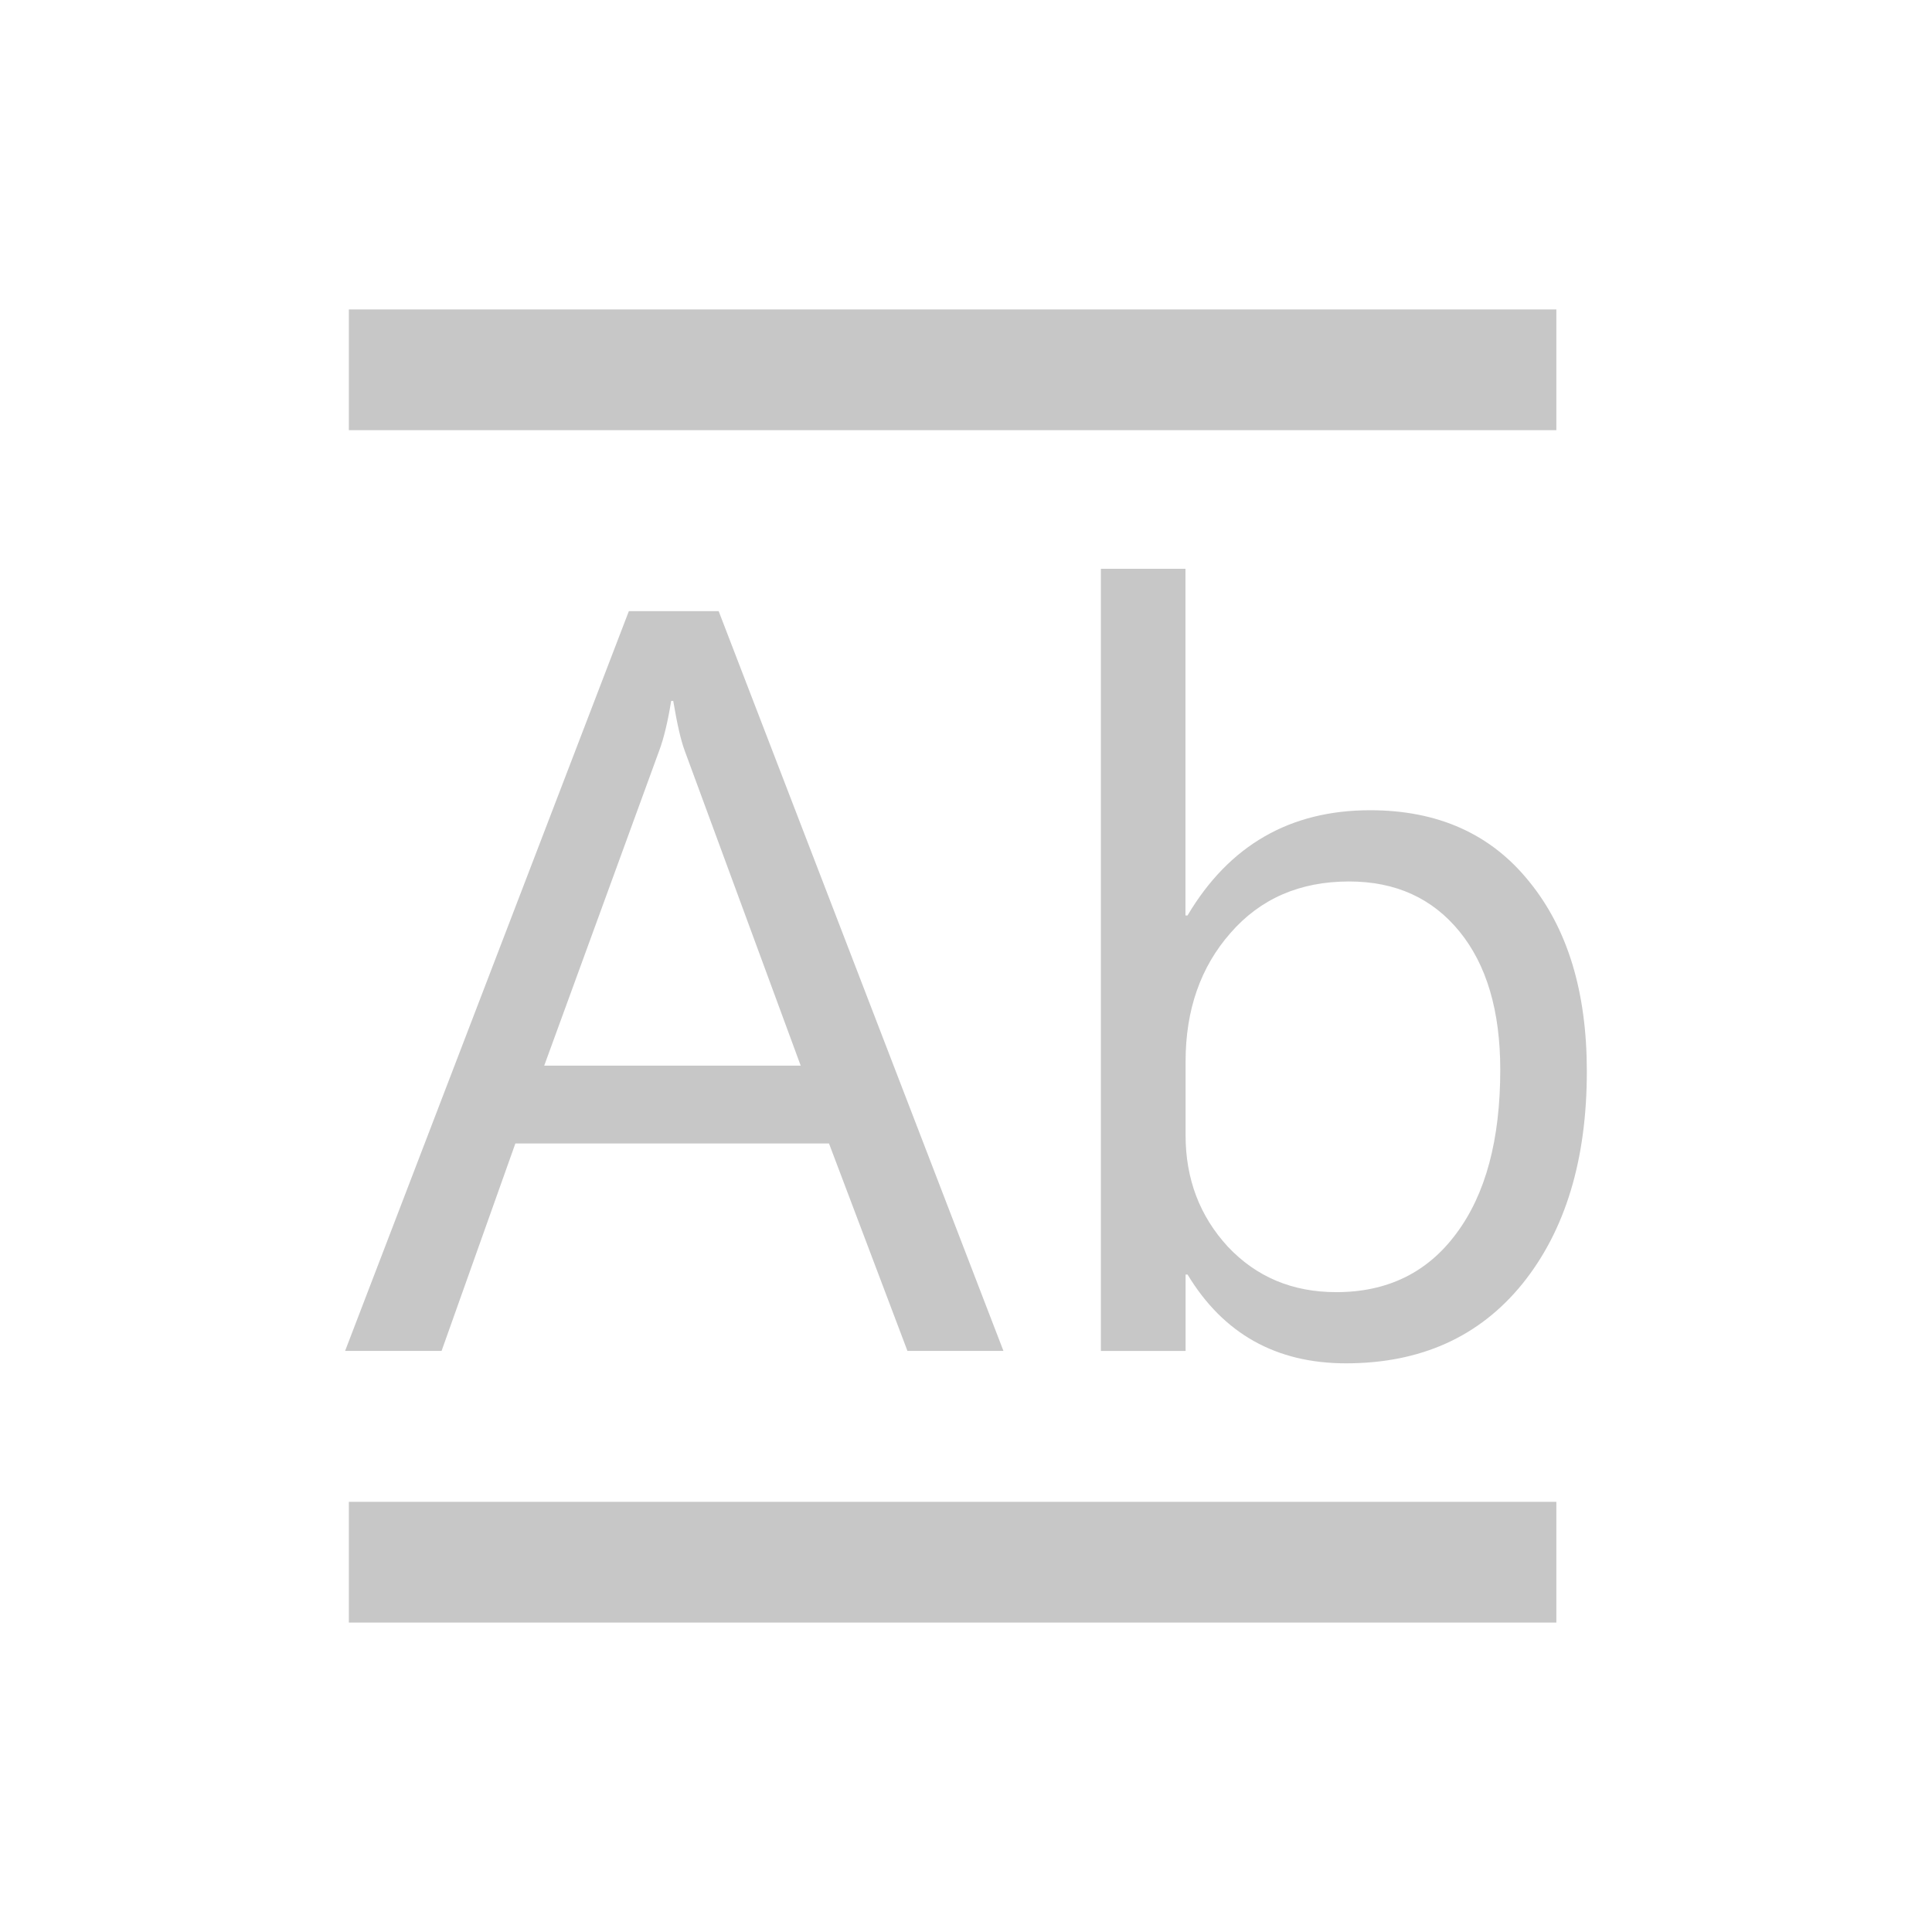 <?xml version="1.0" encoding="UTF-8" standalone="no"?>
<!-- Created with Inkscape (http://www.inkscape.org/) -->

<svg
   width="16"
   height="16"
   viewBox="0 0 32 32"
   id="svg2"
   version="1.1"
   inkscape:version="1.3 (0e150ed6c4, 2023-07-21)"
   sodipodi:docname="SearchWholeWord.svg"
   inkscape:export-filename="C:\private\traktor\res\icons-new\g4486.png"
   inkscape:export-xdpi="90"
   inkscape:export-ydpi="90"
   xmlns:inkscape="http://www.inkscape.org/namespaces/inkscape"
   xmlns:sodipodi="http://sodipodi.sourceforge.net/DTD/sodipodi-0.dtd"
   xmlns="http://www.w3.org/2000/svg"
   xmlns:svg="http://www.w3.org/2000/svg"
   xmlns:rdf="http://www.w3.org/1999/02/22-rdf-syntax-ns#"
   xmlns:cc="http://creativecommons.org/ns#"
   xmlns:dc="http://purl.org/dc/elements/1.1/">
  <sodipodi:namedview
     id="base"
     pagecolor="#4d6571"
     bordercolor="#ffffff"
     borderopacity="1"
     inkscape:pageopacity="0"
     inkscape:pageshadow="2"
     inkscape:zoom="3.9999998"
     inkscape:cx="31.875002"
     inkscape:cy="9.6250005"
     inkscape:document-units="px"
     inkscape:current-layer="Dark"
     showgrid="true"
     inkscape:snap-global="true"
     inkscape:snap-grids="true"
     inkscape:snap-to-guides="false"
     inkscape:window-width="1440"
     inkscape:window-height="777"
     inkscape:window-x="0"
     inkscape:window-y="0"
     inkscape:window-maximized="1"
     units="px"
     inkscape:showpageshadow="false"
     showborder="true"
     objecttolerance="10000"
     guidetolerance="10000"
     showguides="true"
     inkscape:pagecheckerboard="0"
     inkscape:deskcolor="#2f3e46">
    <inkscape:grid
       type="xygrid"
       id="grid4490"
       empspacing="16"
       snapvisiblegridlinesonly="false"
       originx="0"
       originy="0"
       spacingy="1"
       spacingx="1"
       units="px"
       visible="true" />
  </sodipodi:namedview>
  <defs
     id="defs4" />
  <g
     style="display:inline;opacity:1"
     inkscape:label="Dark"
     id="Dark"
     inkscape:groupmode="layer">
    <path
       style="font-size:17.5px;line-height:1.25;font-family:'Segoe UI';-inkscape-font-specification:'Segoe UI';letter-spacing:0px;word-spacing:0px;fill:#c7c7c7;stroke-width:1px"
       d="M 16.62,22.375 H 15.03 L 13.731,18.94 H 8.536 l -1.222,3.435 H 5.716 L 10.416,10.122 h 1.487 z m -3.358,-4.725 -1.923,-5.221 q -0.094,-0.256 -0.188,-0.82 h -0.034 q -0.085,0.521 -0.197,0.82 l -1.906,5.221 z m 6.409,3.461 h -0.034 v 1.265 H 18.234 V 9.421 h 1.401 v 5.742 h 0.034 q 1.034,-1.743 3.025,-1.743 1.683,0 2.632,1.179 0.957,1.171 0.957,3.145 0,2.196 -1.068,3.521 -1.068,1.316 -2.922,1.316 -1.735,0 -2.623,-1.47 z m -0.034,-3.529 v 1.222 q 0,1.085 0.701,1.846 0.709,0.752 1.794,0.752 1.273,0 1.991,-0.974 0.726,-0.974 0.726,-2.709 0,-1.461 -0.675,-2.29 -0.675,-0.829 -1.829,-0.829 -1.222,0 -1.965,0.854 -0.743,0.846 -0.743,2.128 z"
       id="text8718"
       aria-label="Ab" />
    <path
       inkscape:connector-curvature="0"
       id="path8722"
       d="M 5.778,25.875 H 25.778"
       style="display:inline;opacity:1;fill:#c7c7c7;fill-opacity:1;stroke:#c7c7c7;stroke-width:2;stroke-linecap:butt;stroke-linejoin:miter;stroke-miterlimit:4;stroke-dasharray:none;stroke-opacity:1" />
    <path
       style="display:inline;opacity:1;fill:#c7c7c7;fill-opacity:1;stroke:#c7c7c7;stroke-width:2;stroke-linecap:butt;stroke-linejoin:miter;stroke-miterlimit:4;stroke-dasharray:none;stroke-opacity:1"
       d="M 5.778,6.125 H 25.778"
       id="path8724"
       inkscape:connector-curvature="0" />
  </g>
</svg>
